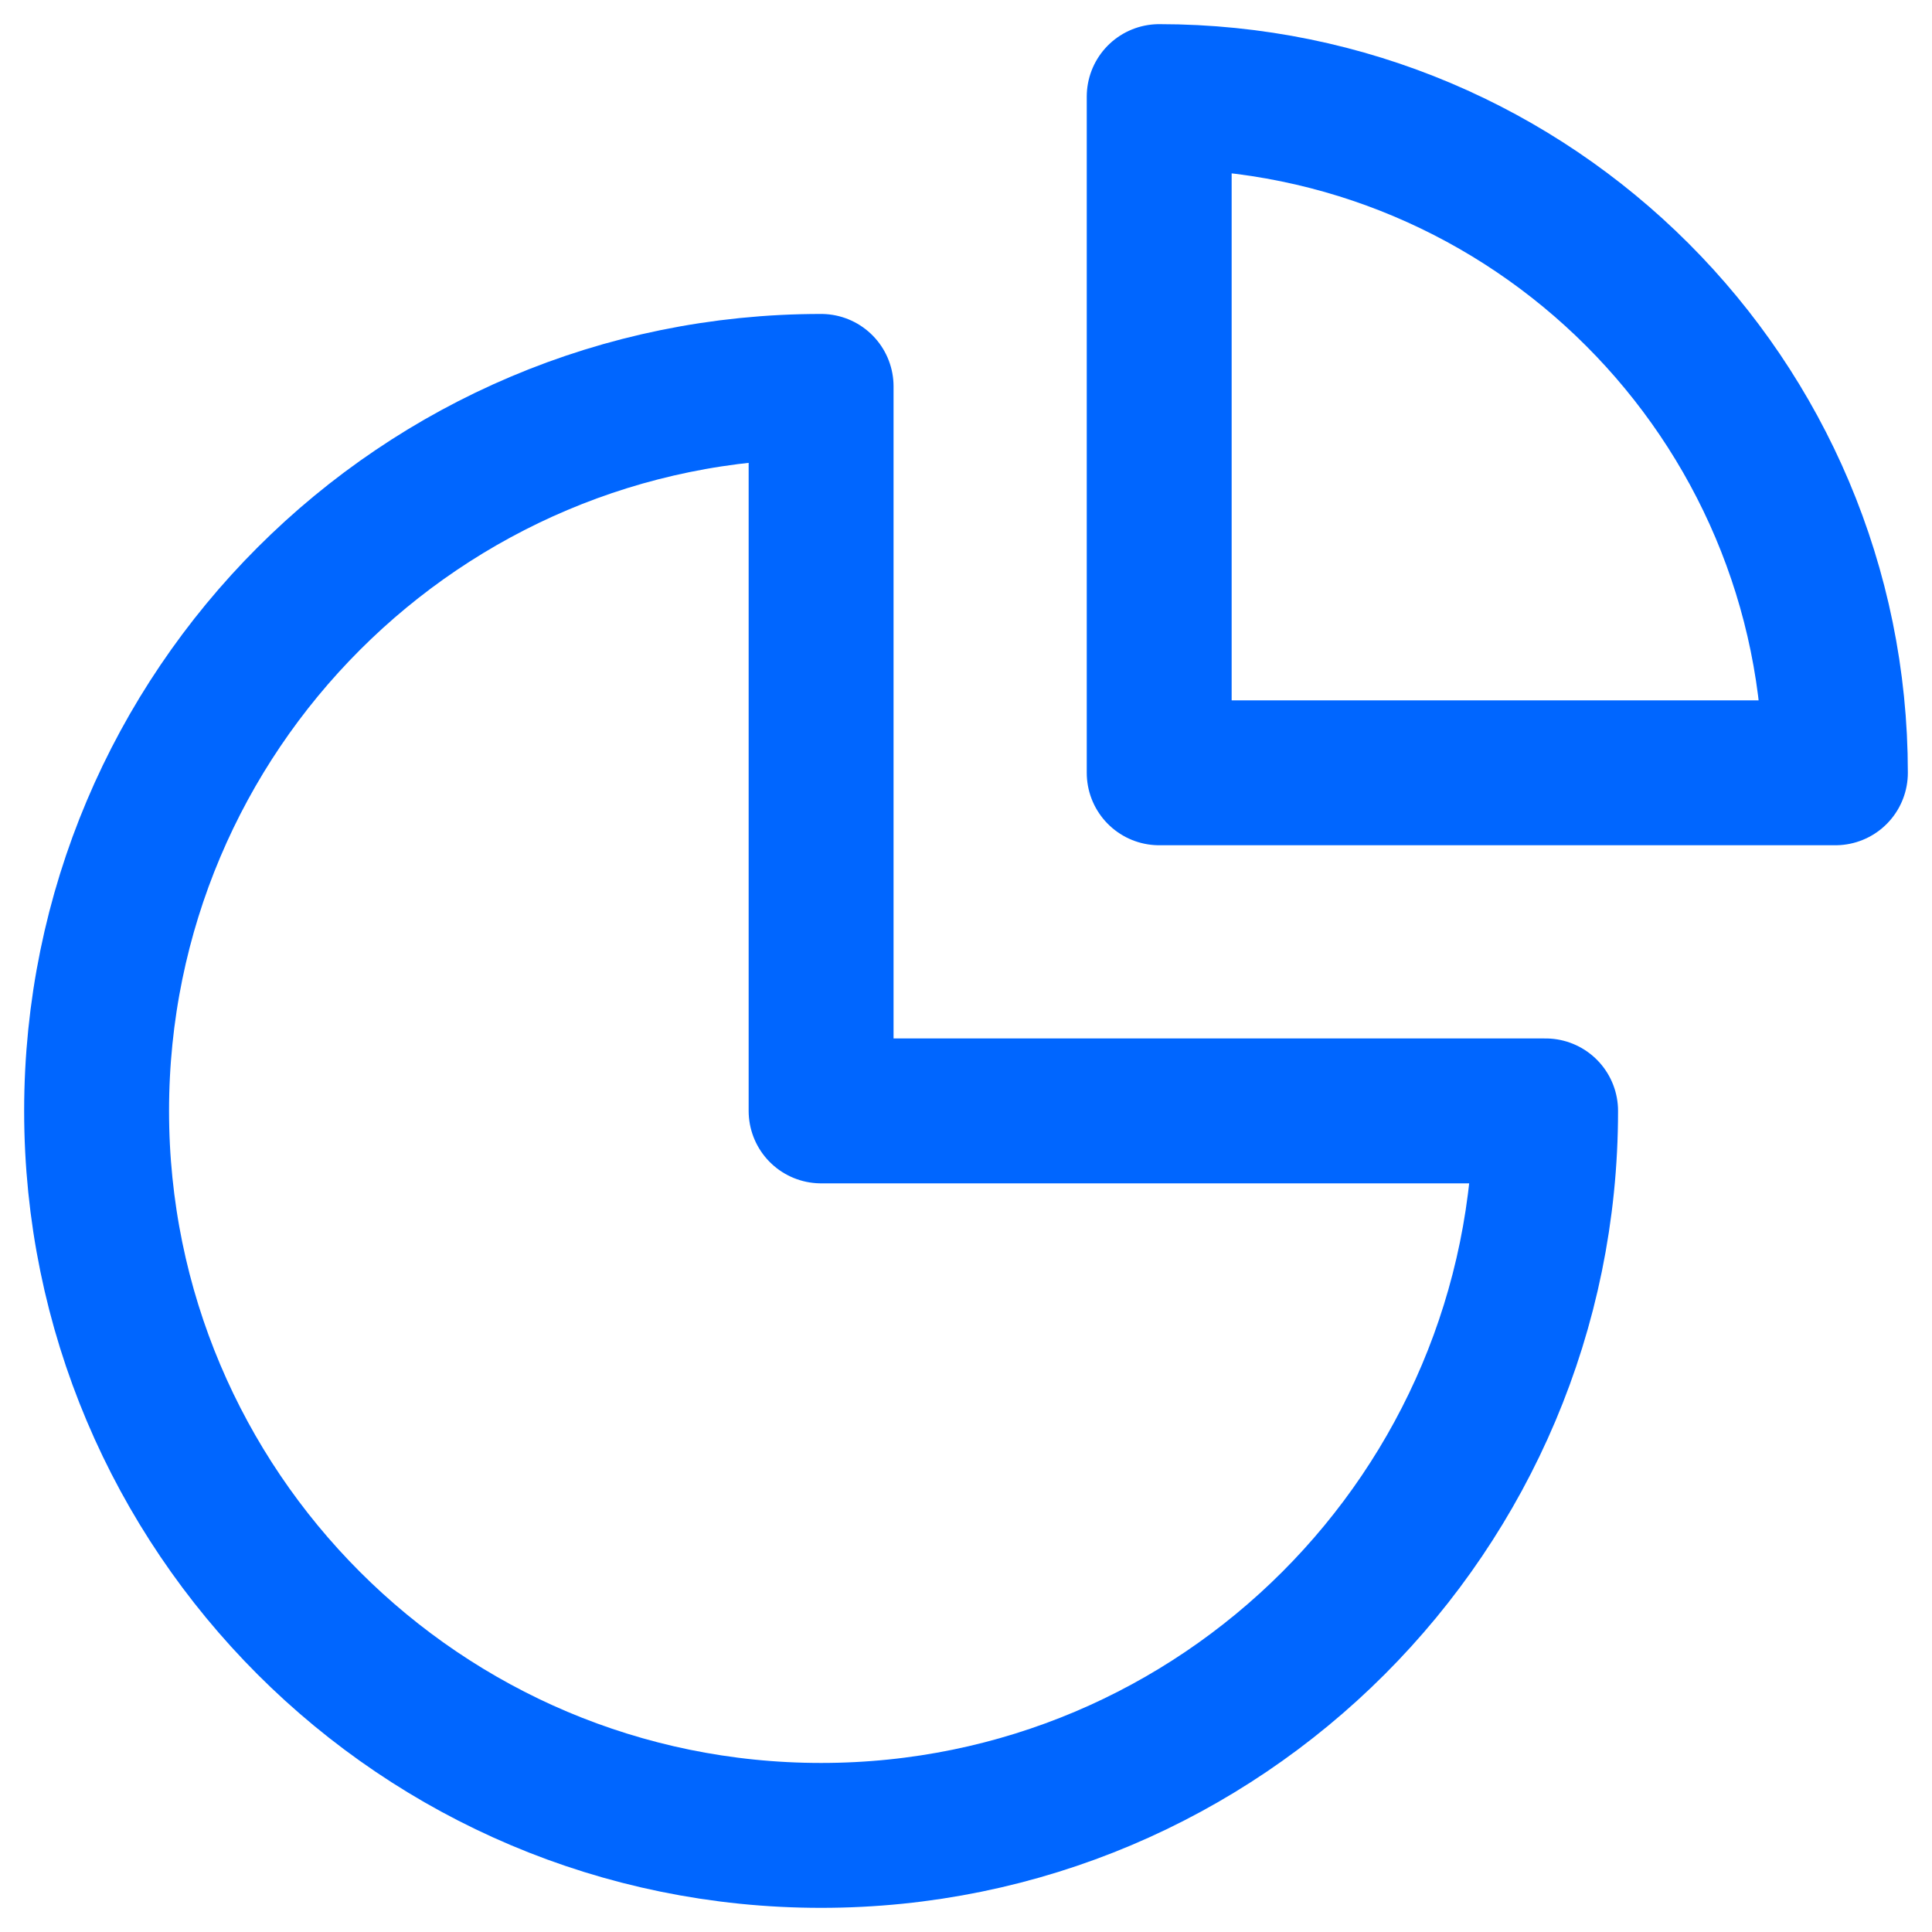 <svg width="20" height="20" viewBox="0 0 20 20" fill="none" xmlns="http://www.w3.org/2000/svg">
<path fill-rule="evenodd" clip-rule="evenodd" d="M8.5 4C4.358 4 1 7.358 1 11.5C1 15.642 4.358 19 8.5 19C12.642 19 16 15.642 16 11.5H8.5V4Z" stroke="#0066FF" stroke-width="1.5" stroke-linecap="round" stroke-linejoin="round"/>
<path fill-rule="evenodd" clip-rule="evenodd" d="M19 8C19 4.134 15.866 1 12 1V8H19Z" stroke="#0066FF" stroke-width="1.5" stroke-linecap="round" stroke-linejoin="round"/>
</svg>
